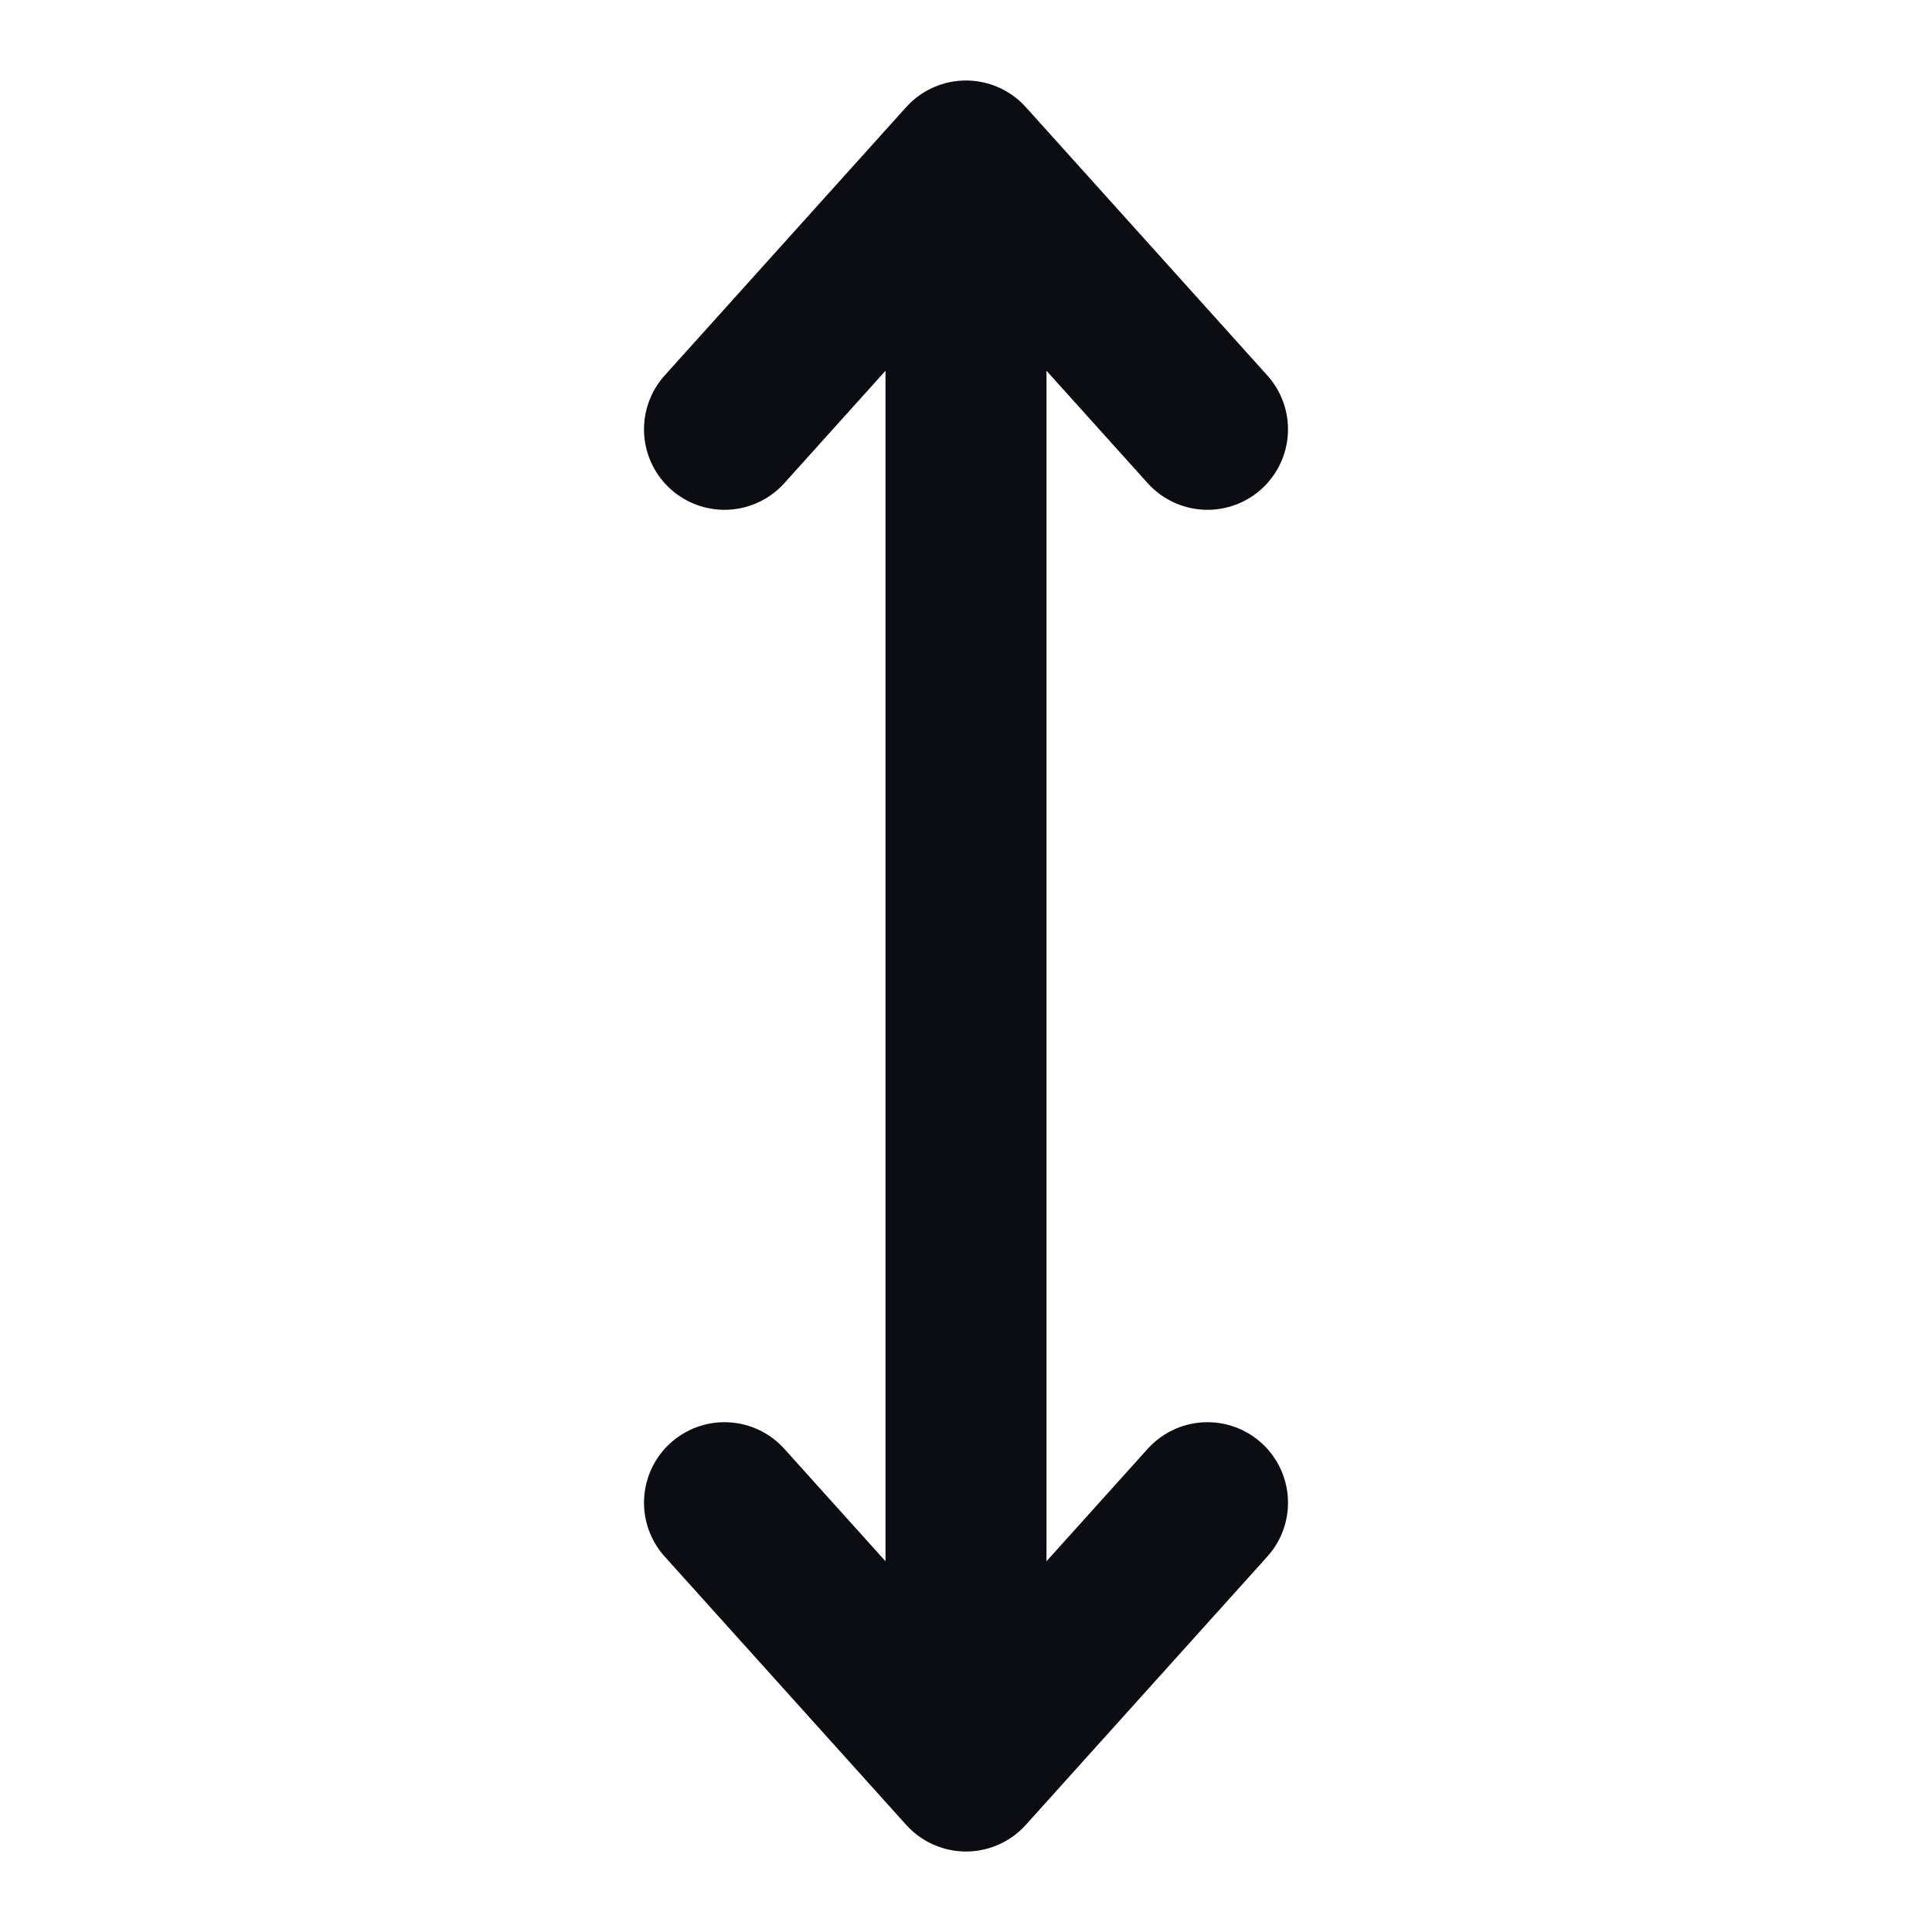 <svg width="24" height="24" viewBox="0 0 24 24" fill="none" xmlns="http://www.w3.org/2000/svg">
<path d="M12 2L9 5.333M12 2L15 5.333M12 2V22M12 22L9 18.667M12 22L15 18.667" stroke="#0B0D12" stroke-width="2" stroke-linecap="round" stroke-linejoin="round"/>
</svg>
